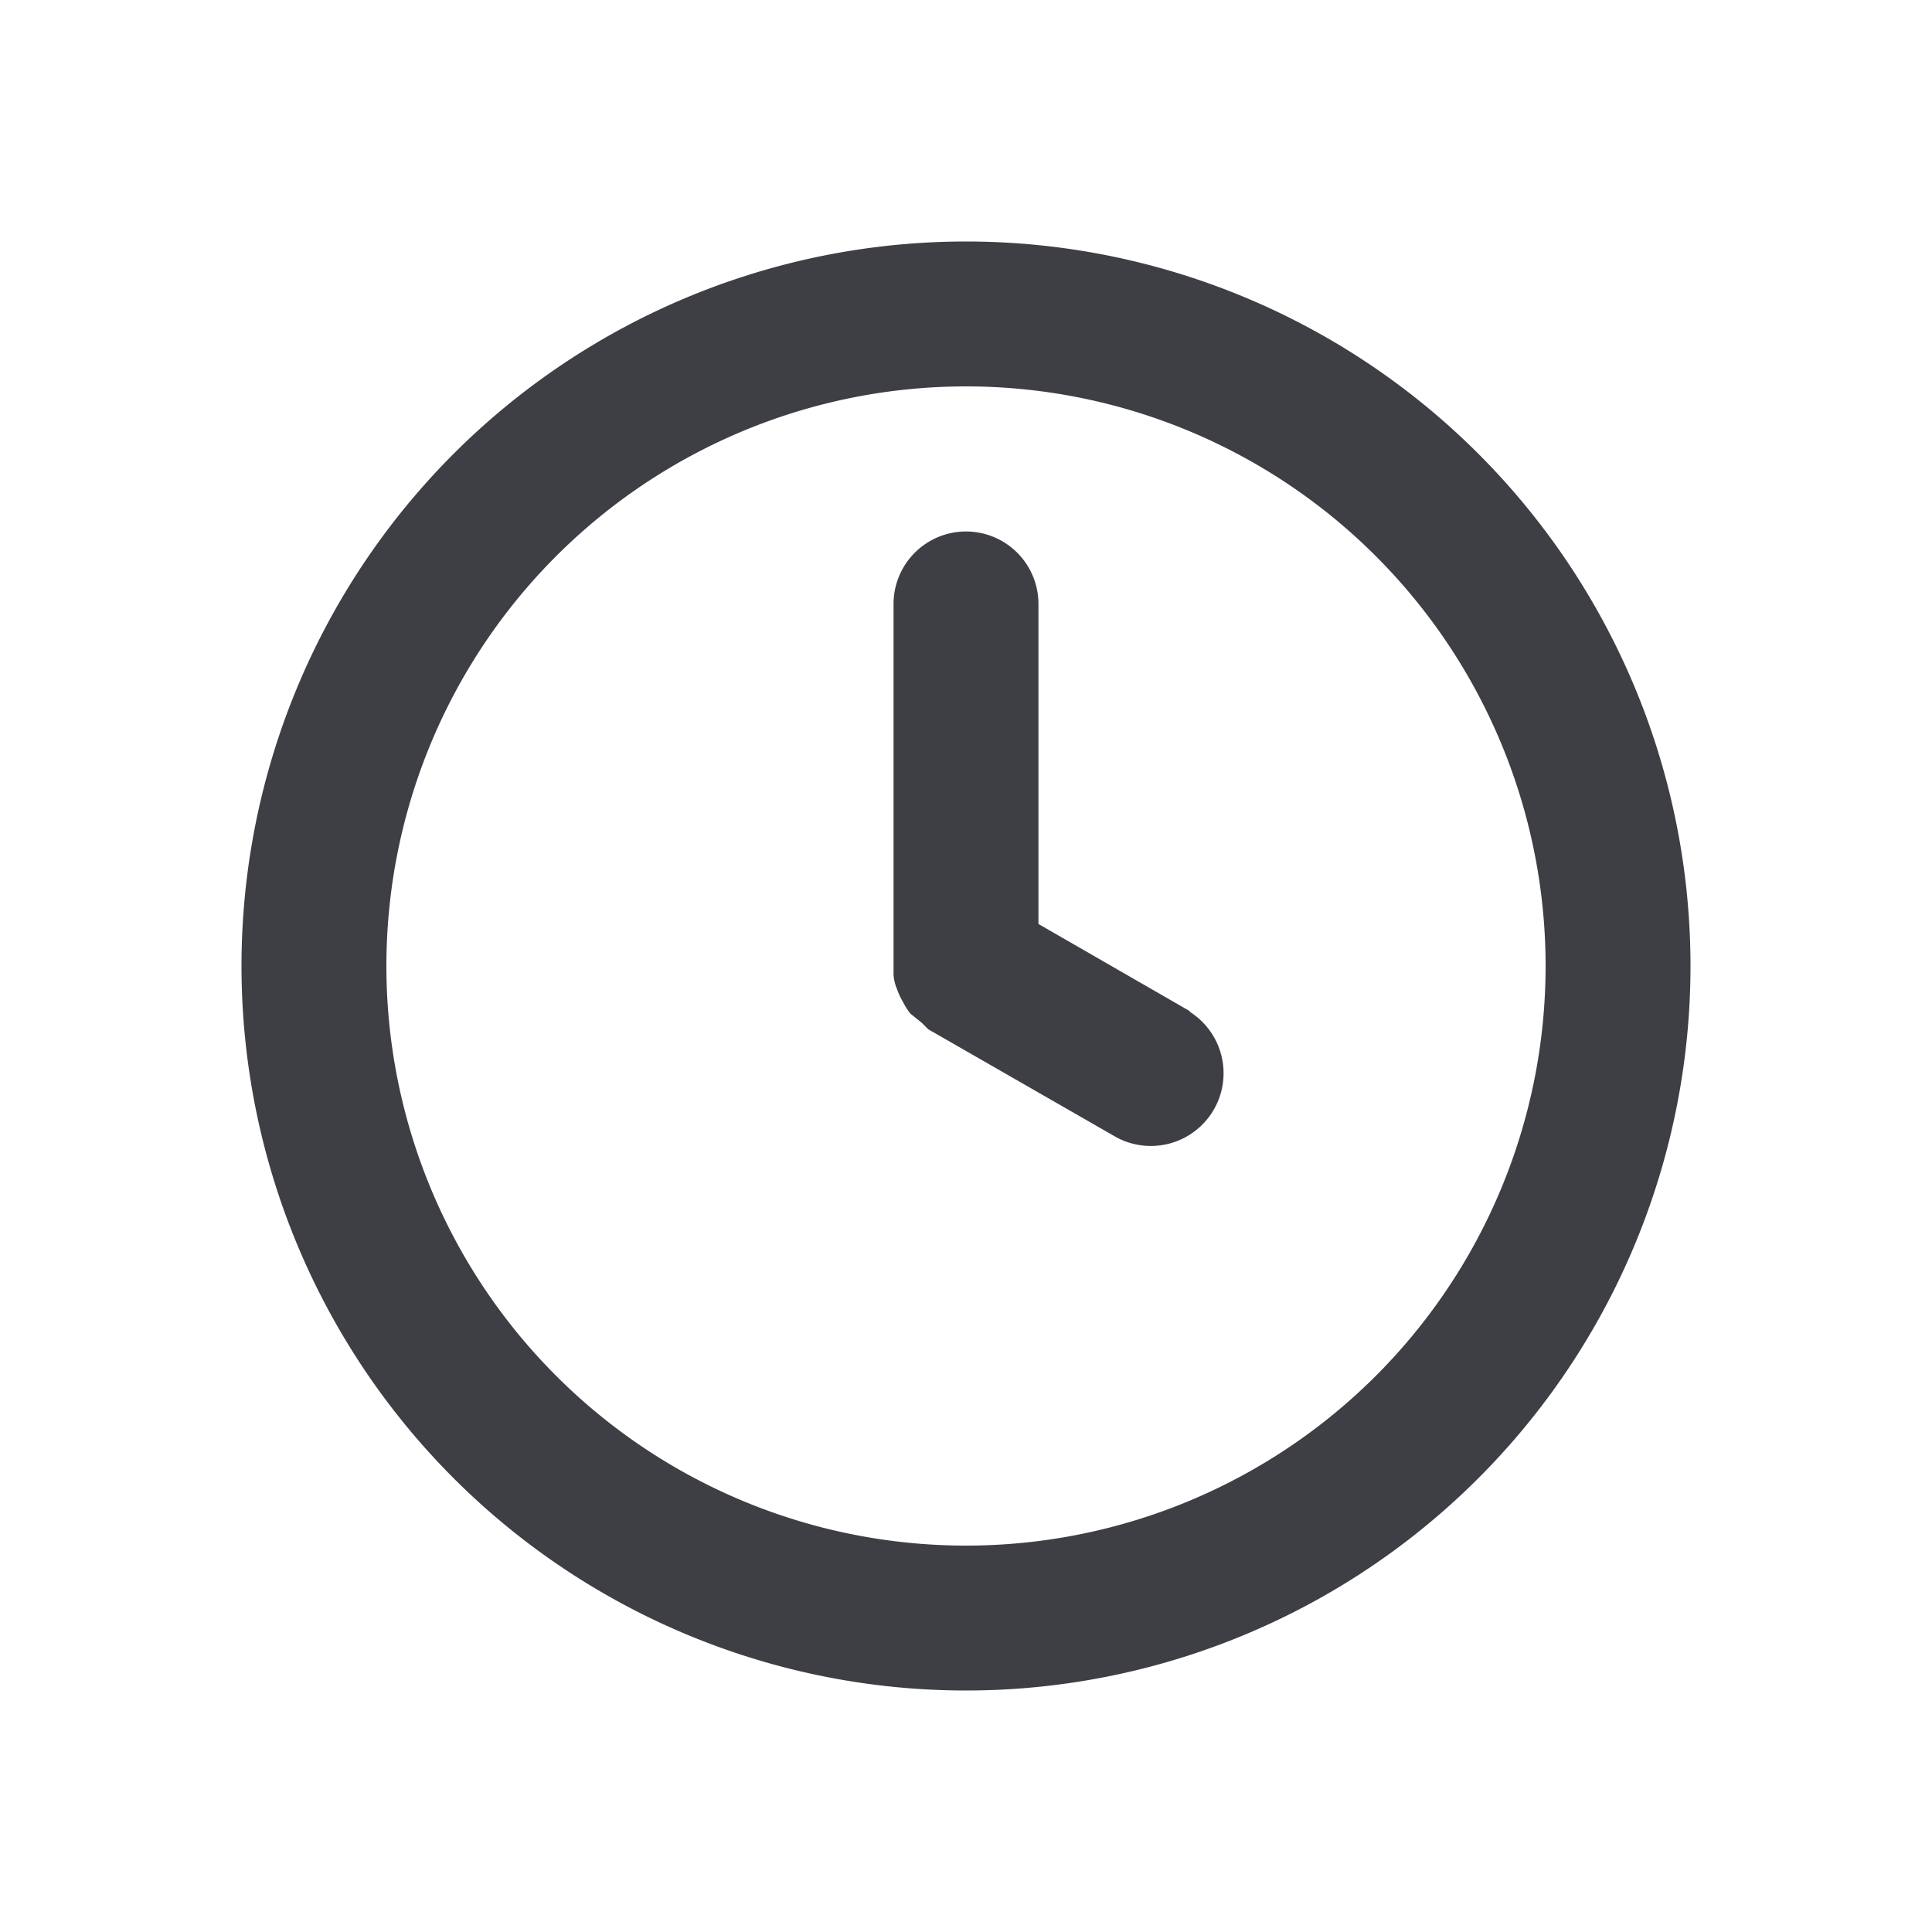 <svg xmlns="http://www.w3.org/2000/svg" width="20" height="20" viewBox="0 0 20 20">
    <path fill="#3E3F44" fill-rule="evenodd" d="M10 2.5a7.5 7.5 0 1 0 0 15 7.5 7.5 0 0 0 0-15zM10 16a6 6 0 1 1 0-12 6 6 0 0 1 0 12zm2.325-5.528l-1.575-.907V6.252a.75.75 0 1 0-1.5 0v3.843a.488.488 0 0 0 .038.15.667.667 0 0 0 .06.127c.02.042.046.082.075.12l.12.097.066.066 1.951 1.12a.753.753 0 0 0 .75-1.305l.015.002z"/>
</svg>
